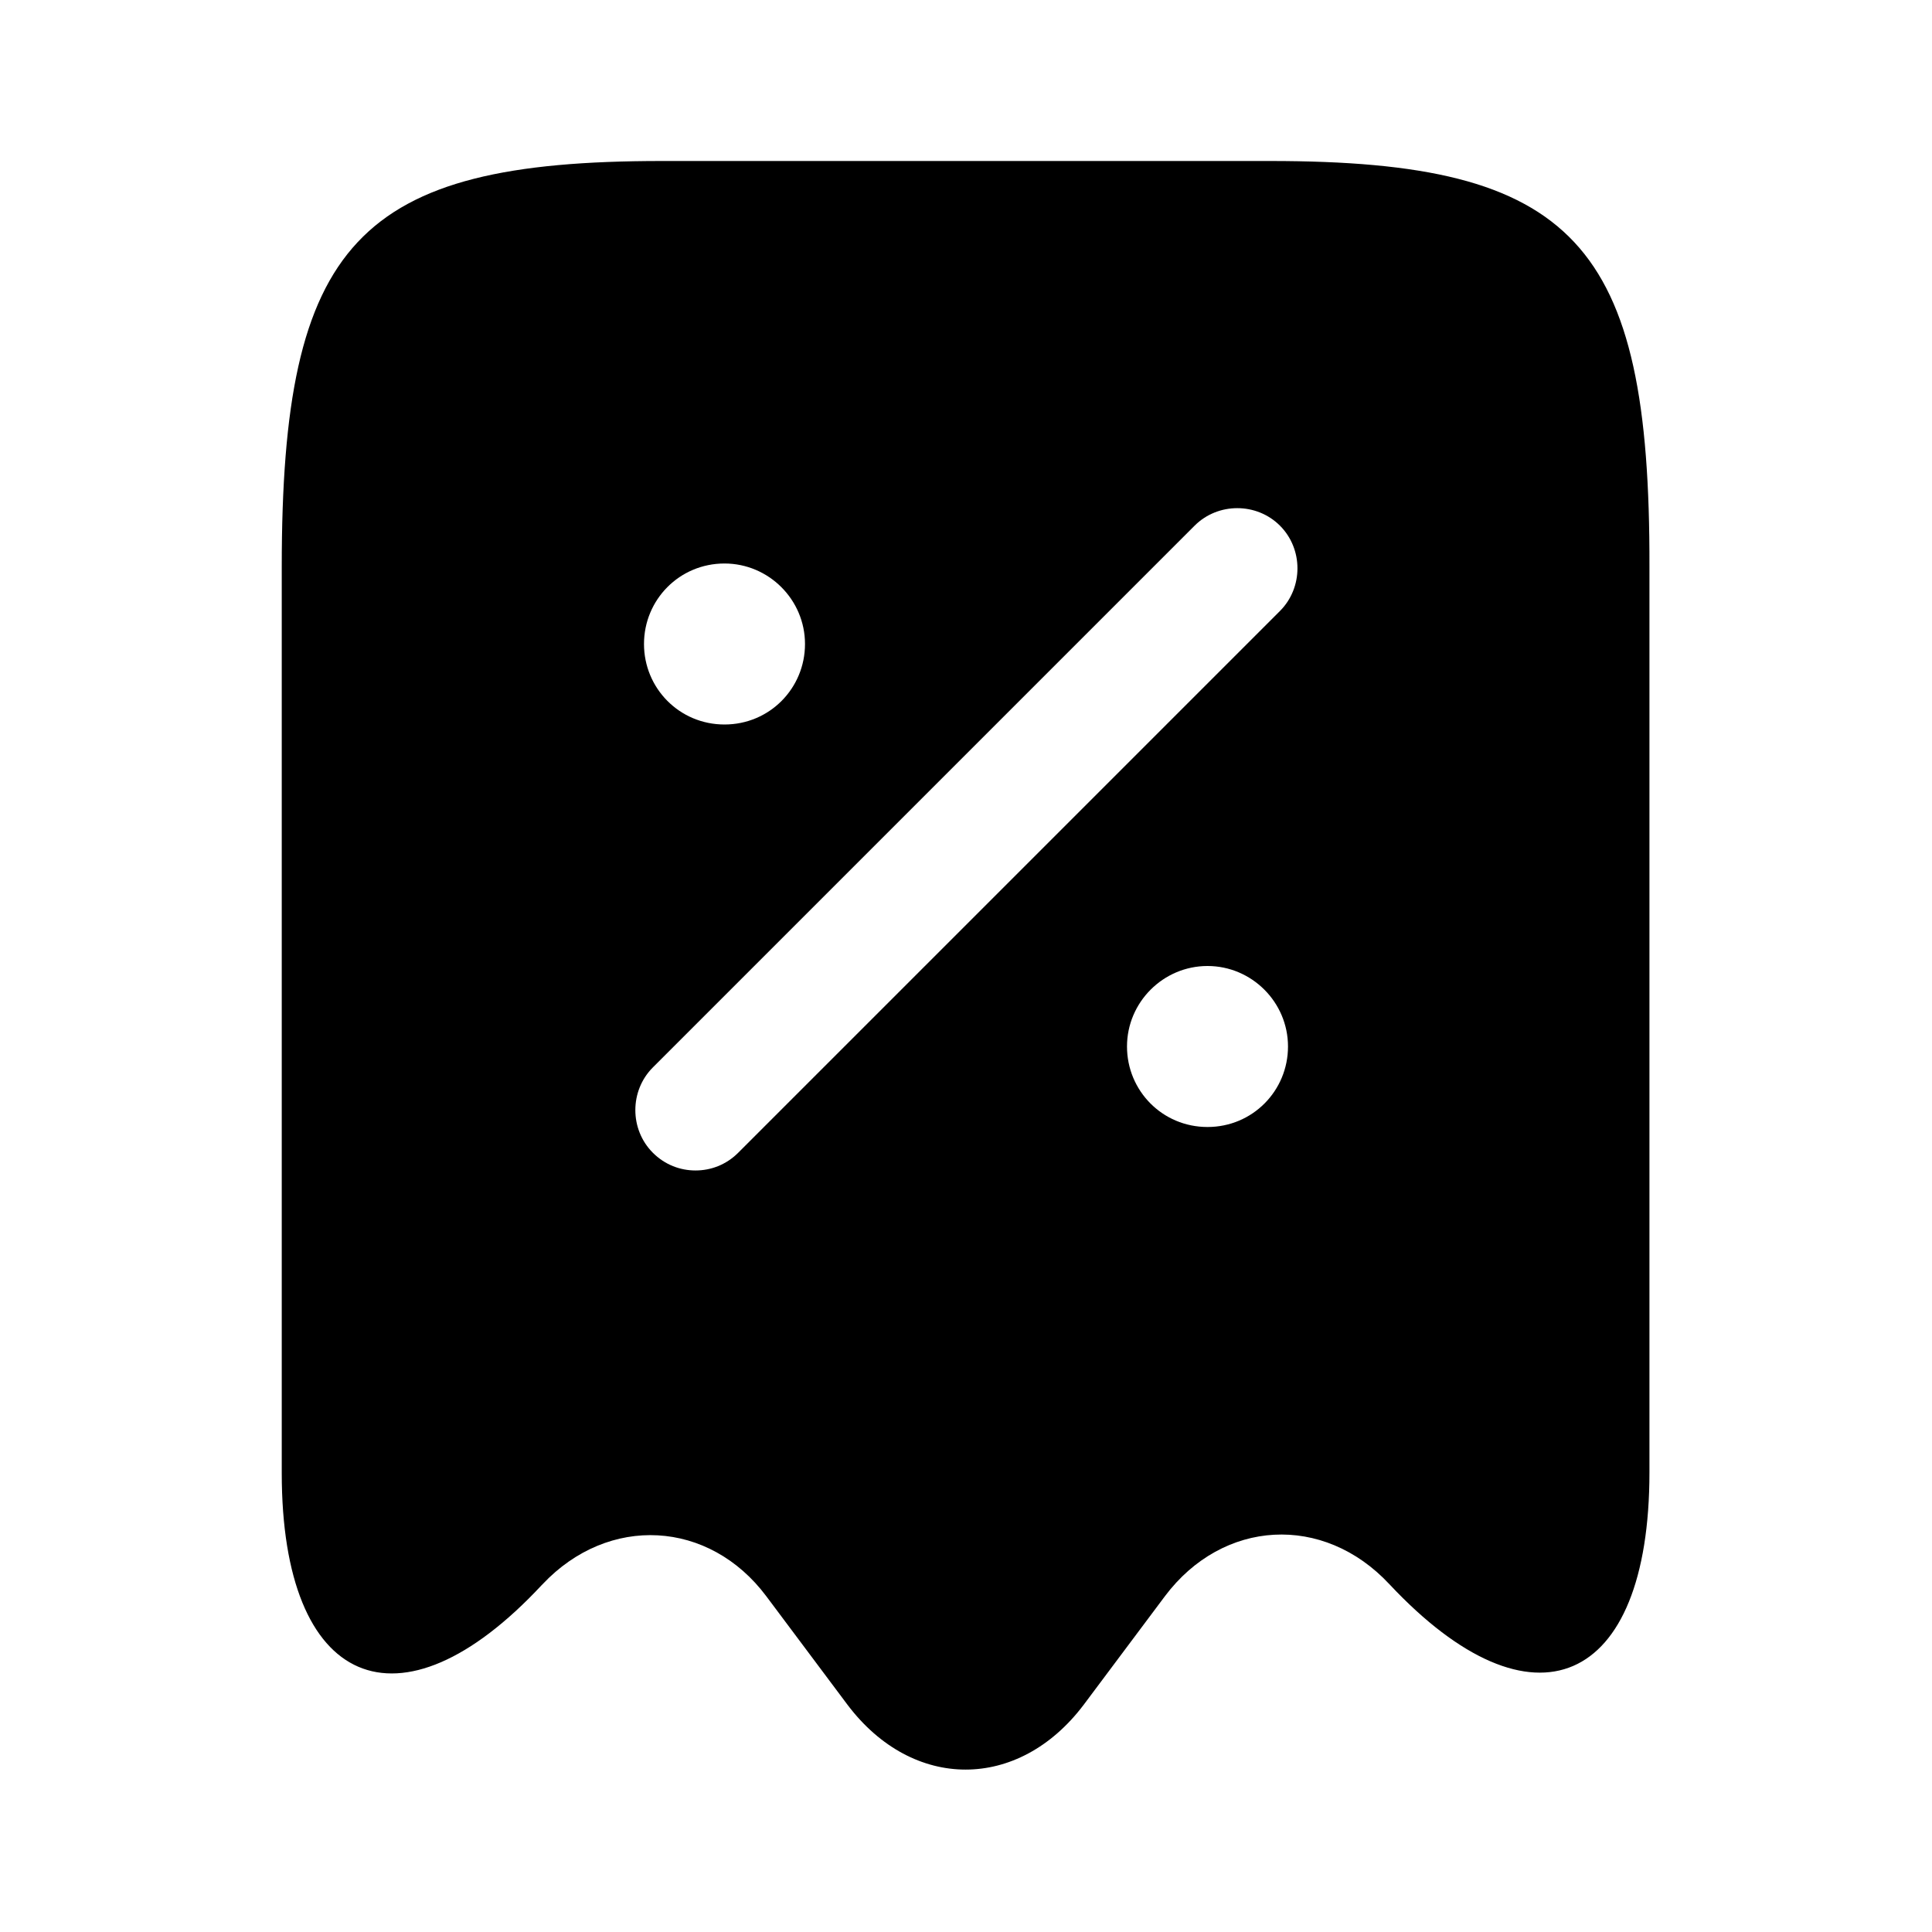 <svg width="24" height="24" viewBox="0 0 24 24" fill="none" xmlns="http://www.w3.org/2000/svg">
<path d="M15.78 2H8.22C4.44 2 3.5 3.01 3.5 7.04V18.3C3.5 20.96 4.96 21.59 6.73 19.69L6.74 19.68C7.56 18.81 8.81 18.88 9.52 19.83L10.53 21.18C11.34 22.25 12.65 22.25 13.46 21.18L14.47 19.83C15.19 18.87 16.44 18.8 17.26 19.68C19.04 21.58 20.49 20.95 20.49 18.29V7.04C20.5 3.01 19.56 2 15.78 2ZM9 7C9.55 7 10 7.45 10 8C10 8.55 9.56 9 9 9C8.44 9 8 8.55 8 8C8 7.45 8.44 7 9 7ZM15 14C14.44 14 14 13.55 14 13C14 12.45 14.45 12 15 12C15.55 12 16 12.45 16 13C16 13.55 15.56 14 15 14ZM15.9 7.59L9.17 14.32C9.02 14.47 8.83 14.54 8.64 14.54C8.45 14.54 8.26 14.47 8.11 14.32C7.82 14.03 7.82 13.55 8.11 13.26L14.84 6.53C15.13 6.24 15.61 6.24 15.9 6.53C16.19 6.82 16.19 7.3 15.9 7.59Z" fill="currentColor"/>
</svg>
